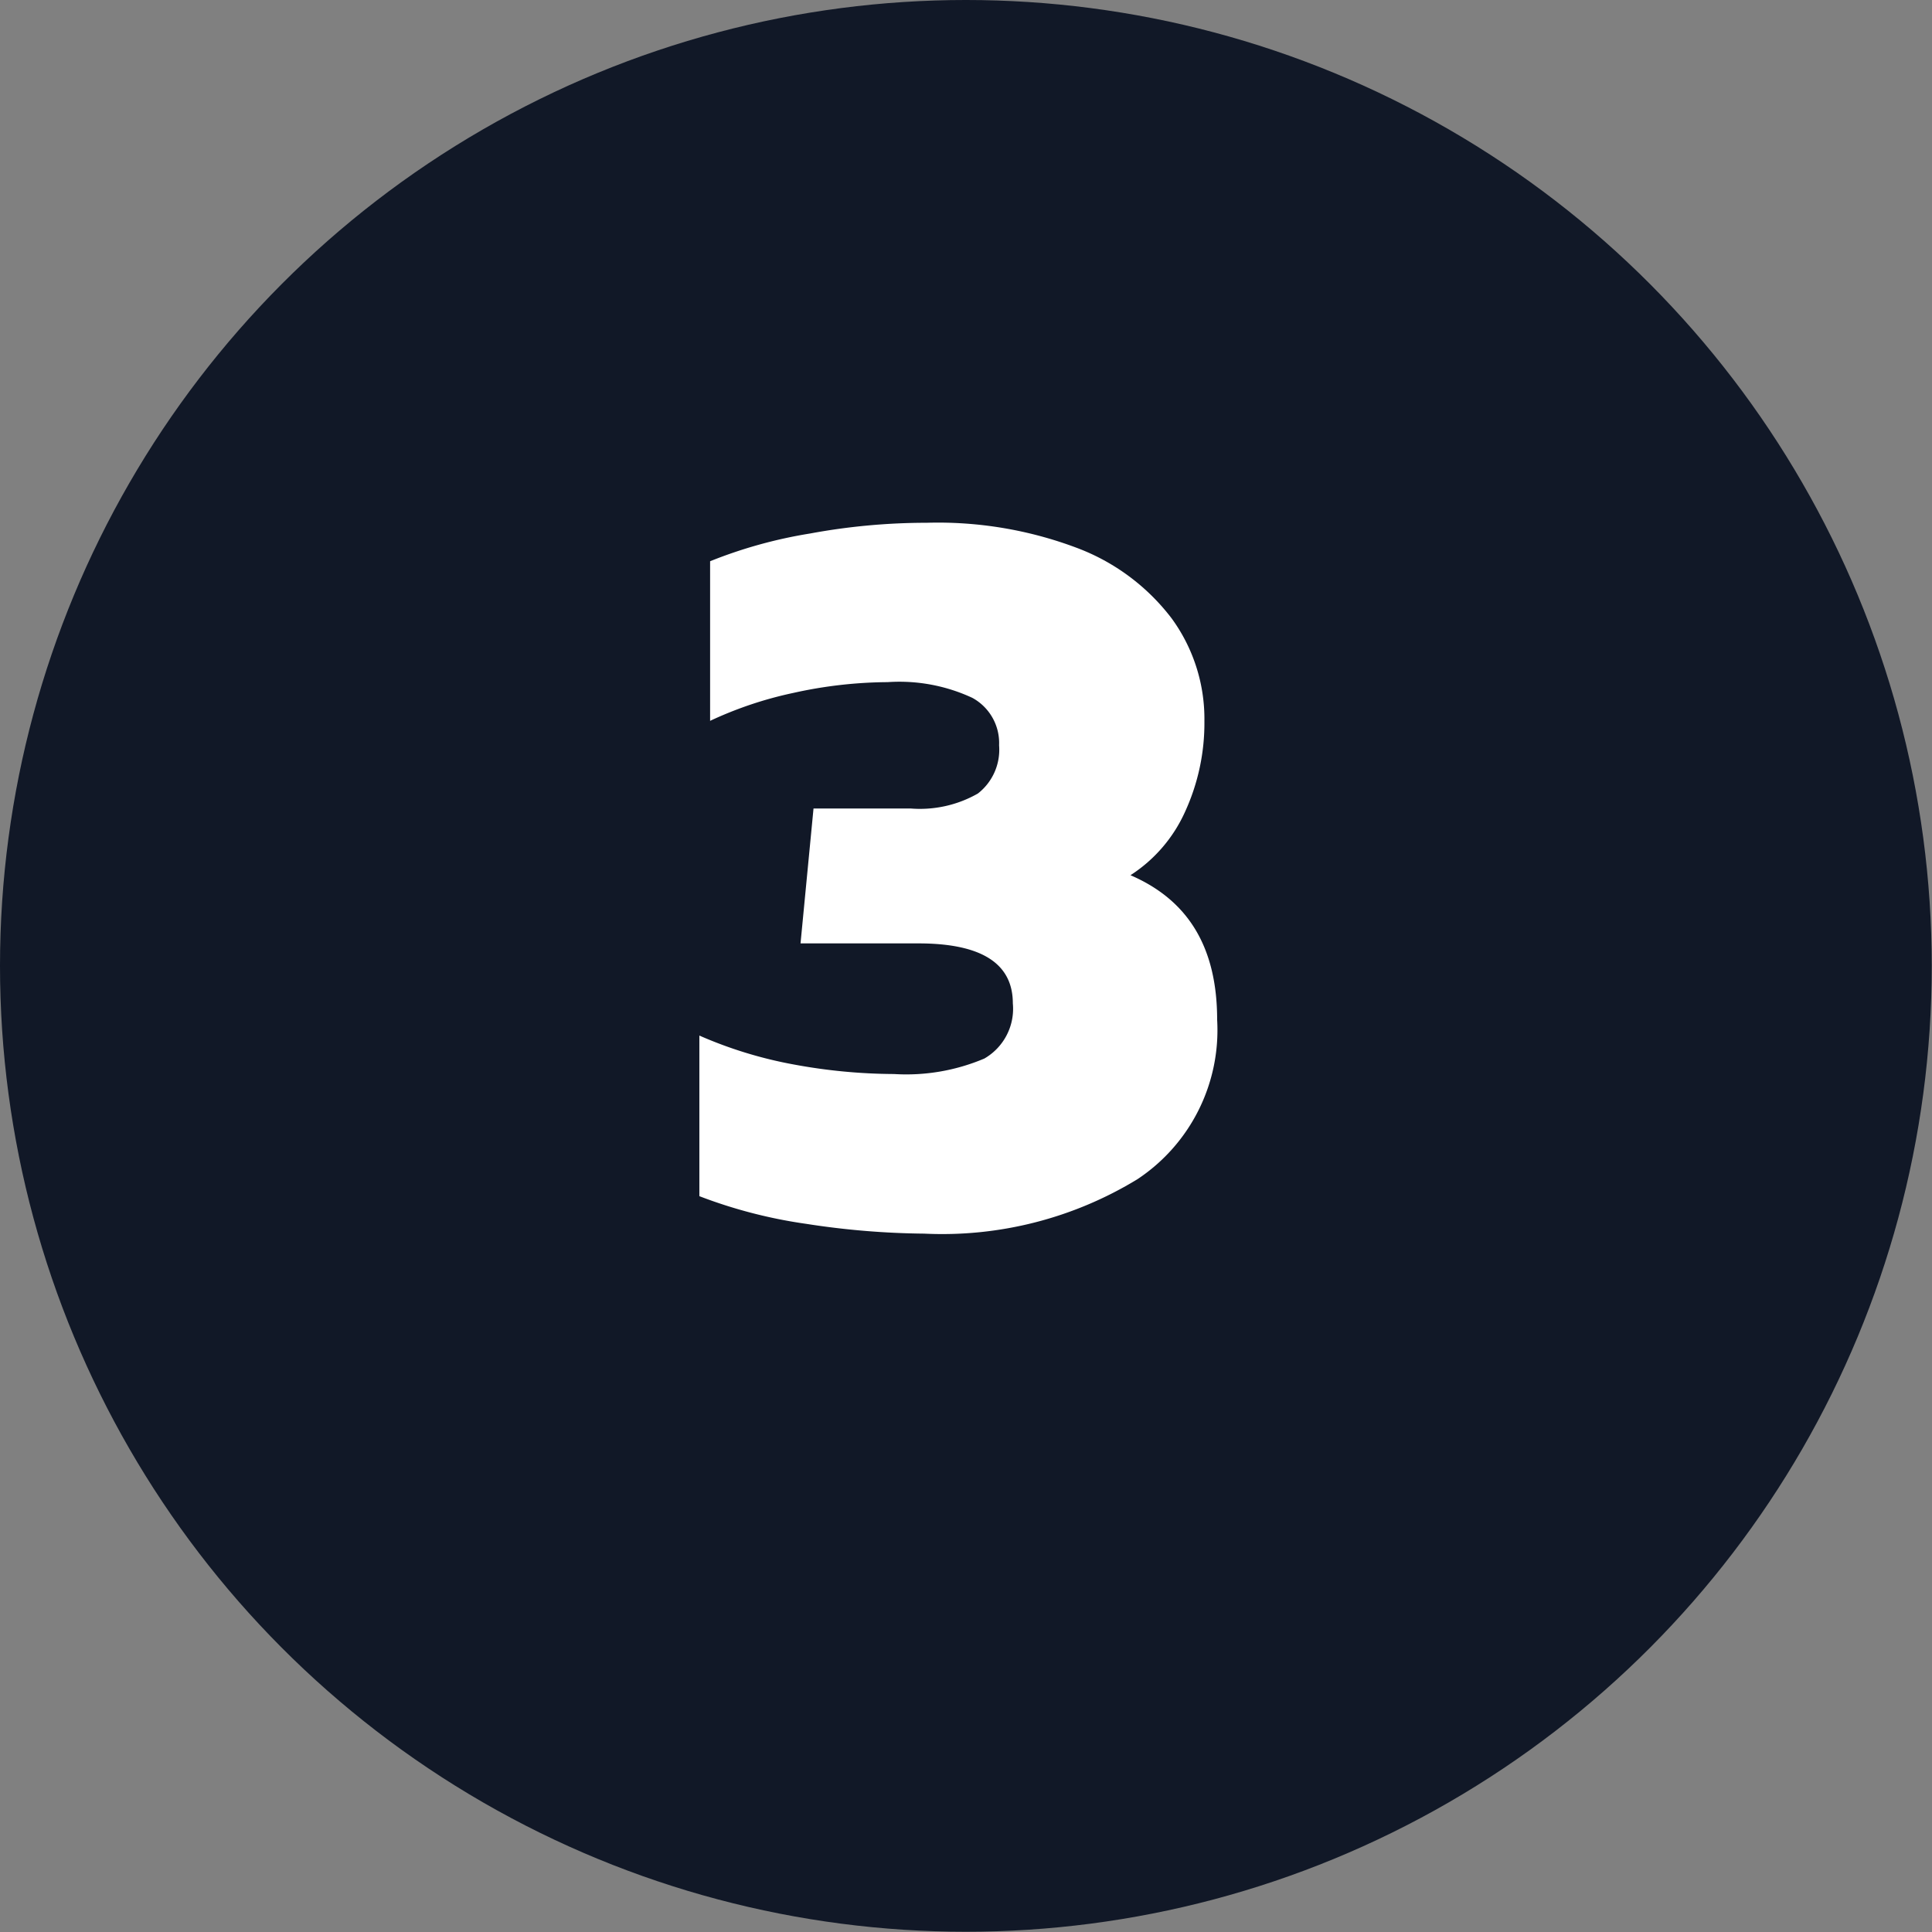 <svg xmlns="http://www.w3.org/2000/svg" viewBox="0 0 77.35 77.35"><rect x="0" y="0" width="77.35" height="77.35" fill="#808080" stroke="none"/><defs><style>.cls-1{fill:#111827;}.cls-2{fill:#fff;}</style></defs><g id="Layer_2" data-name="Layer 2"><g id="Layer_1-2" data-name="Layer 1"><circle class="cls-1" cx="38.67" cy="38.67" r="38.67"/><path class="cls-2" d="M32.29,49A19.6,19.6,0,0,1,28,47.89V41.46a17,17,0,0,0,3.79,1.16,22.45,22.45,0,0,0,4,.38,8,8,0,0,0,3.62-.62,2.3,2.3,0,0,0,1.14-2.21q0-2.4-3.78-2.4H32.05l.52-5.4h3.9a4.68,4.68,0,0,0,2.68-.6A2.22,2.22,0,0,0,40,29.84a2.06,2.06,0,0,0-1.07-1.9,6.92,6.92,0,0,0-3.39-.63,17.8,17.8,0,0,0-3.77.43,15.36,15.36,0,0,0-3.34,1.12V22.47a18.71,18.71,0,0,1,4-1.11,25.6,25.6,0,0,1,4.67-.43,15.76,15.76,0,0,1,6,1,8.54,8.54,0,0,1,3.81,2.83,6.83,6.83,0,0,1,1.31,4.11,8.51,8.51,0,0,1-.77,3.62,5.9,5.9,0,0,1-2.19,2.55c2.32,1,3.47,2.9,3.47,5.79a7.16,7.16,0,0,1-3.19,6.38A15,15,0,0,1,37,49.39,32.37,32.37,0,0,1,32.29,49Z"/></g></g></svg>